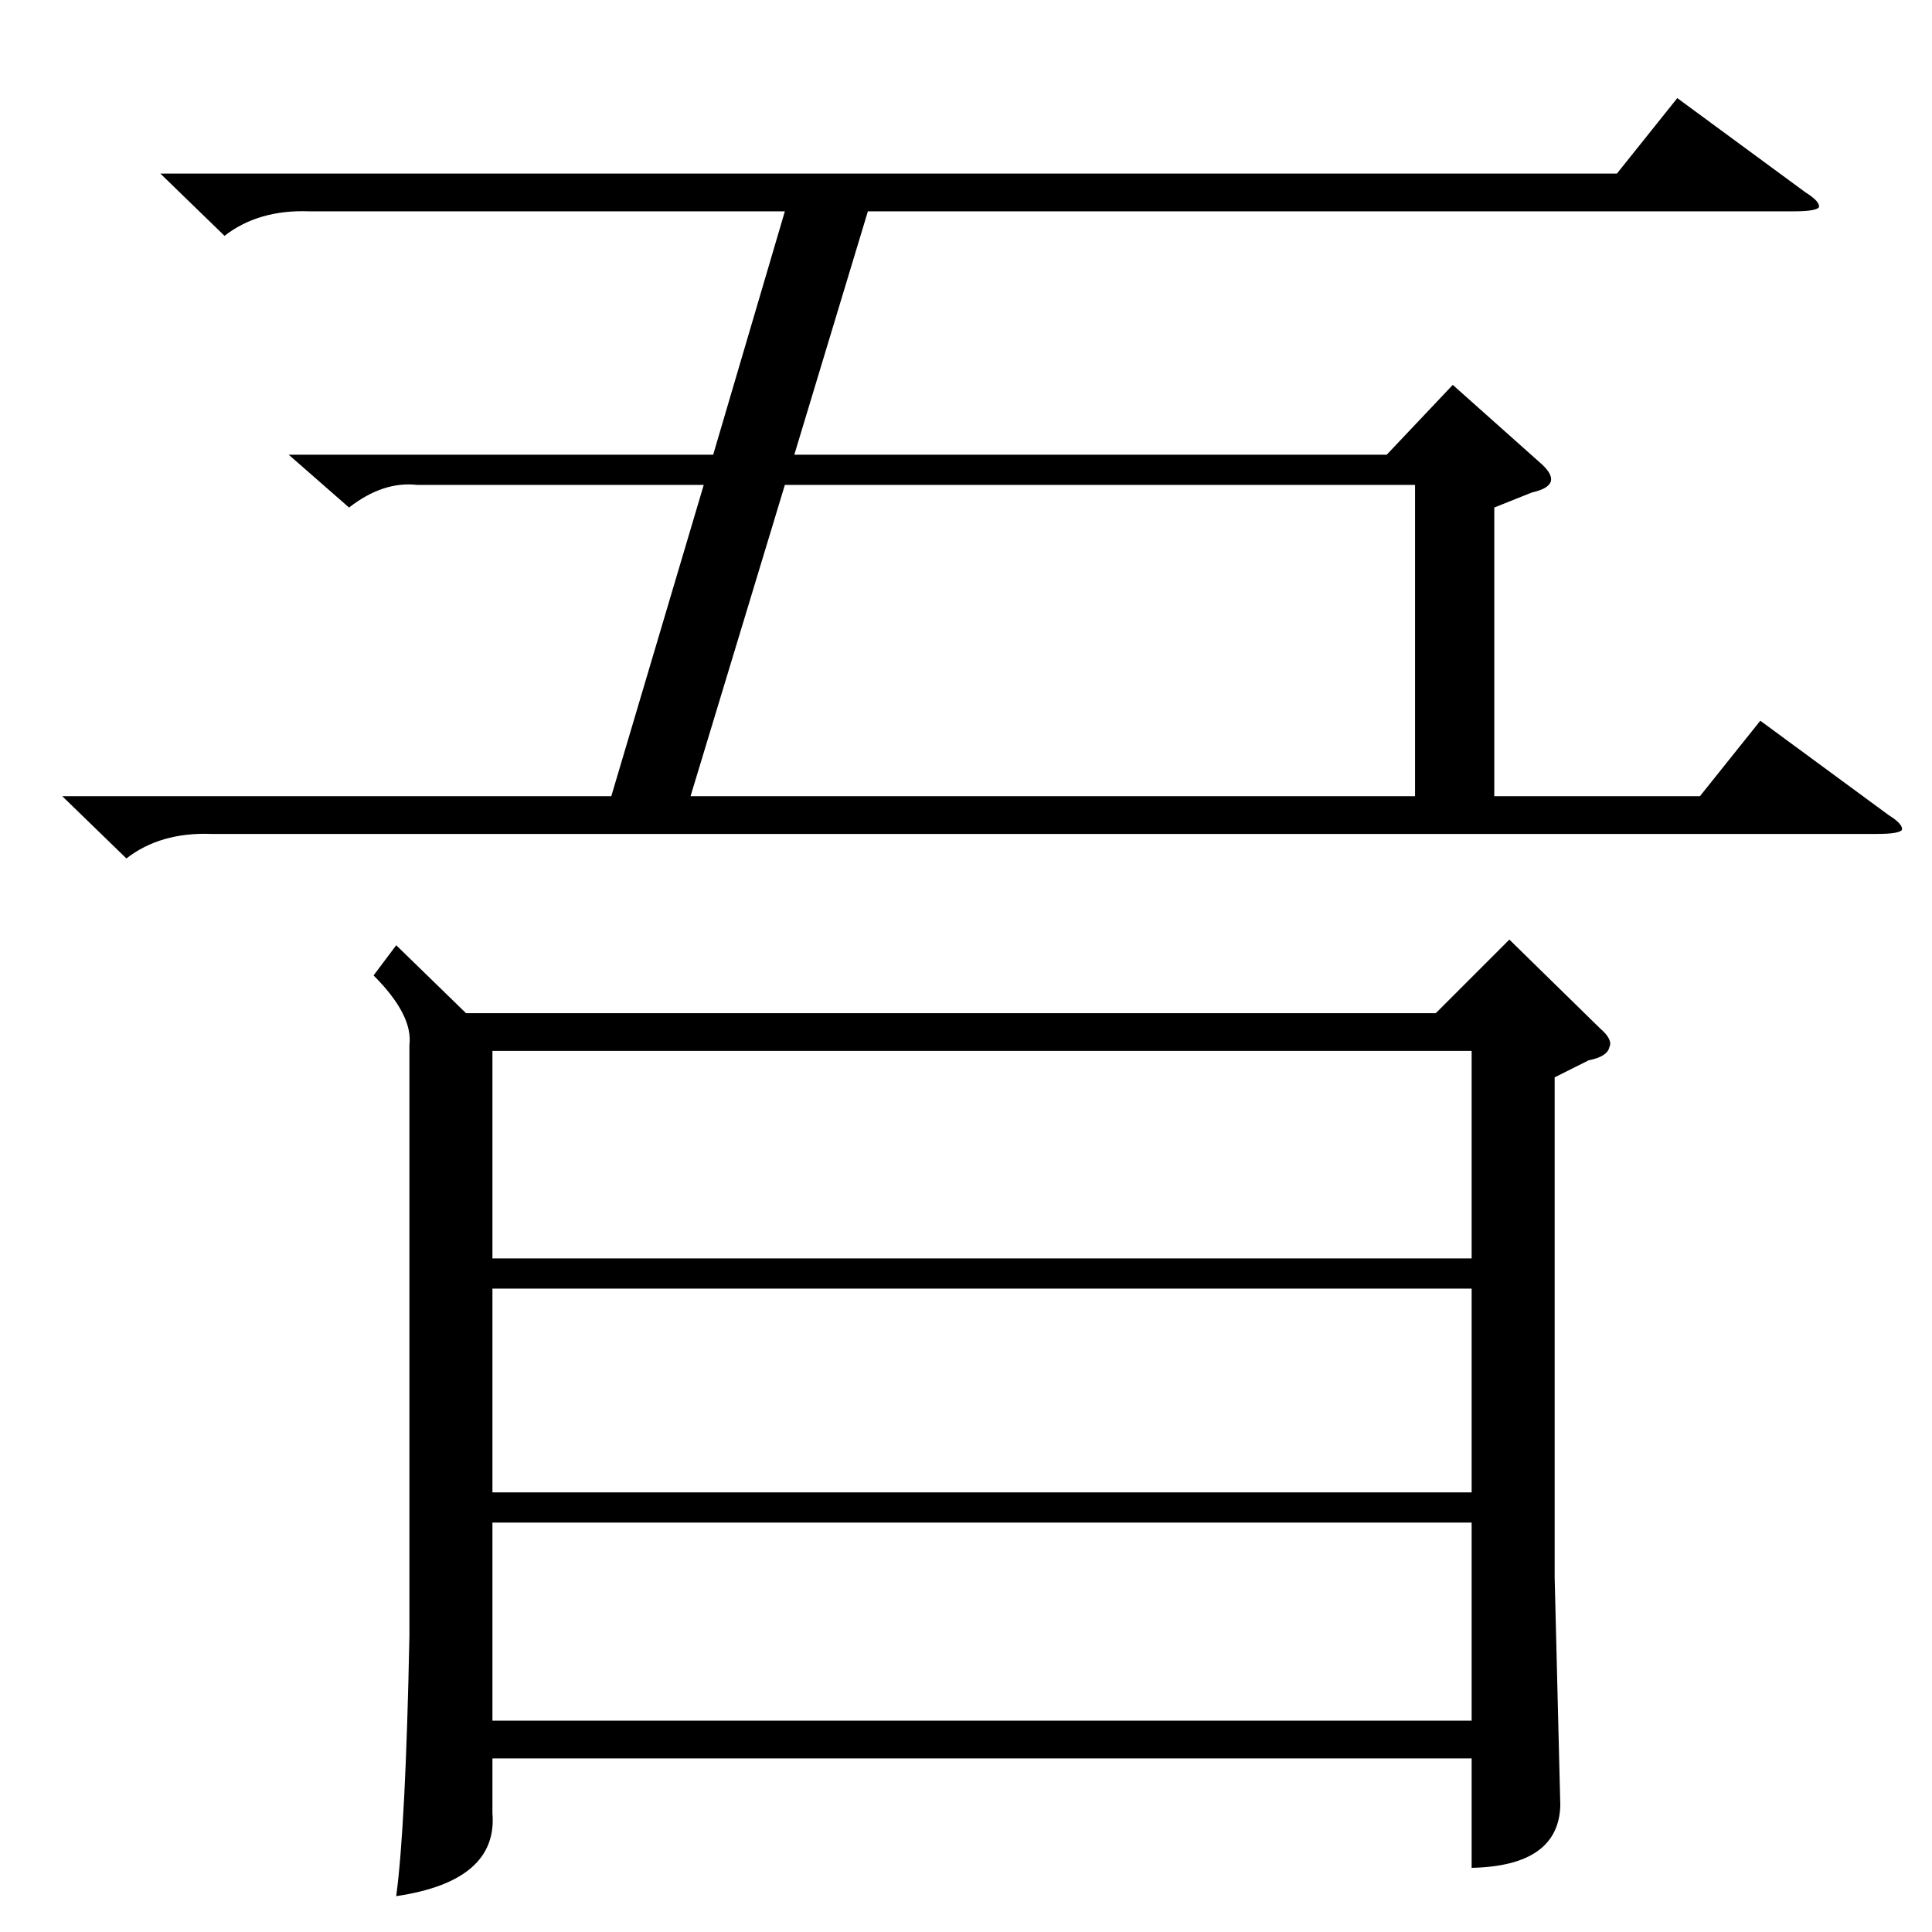 <?xml version="1.0" standalone="no"?>
<!DOCTYPE svg PUBLIC "-//W3C//DTD SVG 1.1//EN" "http://www.w3.org/Graphics/SVG/1.1/DTD/svg11.dtd" >
<svg xmlns="http://www.w3.org/2000/svg" xmlns:xlink="http://www.w3.org/1999/xlink" version="1.1" viewBox="0 -205 1024 1024">
  <g transform="matrix(1 0 0 -1 0 819)">
   <path fill="currentColor"
d="M210 523l37 -36h514l39 39l48 -47q7 -6 5 -10q-1 -5 -11 -7l-18 -9v-265l3 -121q-1 -32 -47 -33v58h-519v-29q3 -36 -51 -44q5 37 7 138v313q2 16 -19 37zM221 767q-18 2 -36 -12l-32 28h225l38 129h-252q-27 1 -45 -13l-34 33h772l32 40l68 -50q8 -5 7 -8q-2 -2 -13 -2
h-491l-39 -129h314l35 37l46 -41q7 -6 6 -10t-10 -6l-20 -8v-153h109l32 40l68 -50q8 -5 7 -8q-2 -2 -13 -2h-883q-27 1 -45 -13l-34 33h291l49 165h-152zM366 602h384v165h-334zM261 357h519v110h-519v-110zM780 341h-519v-108h519v108zM780 217h-519v-105h519v105z" />
  </g>

</svg>
